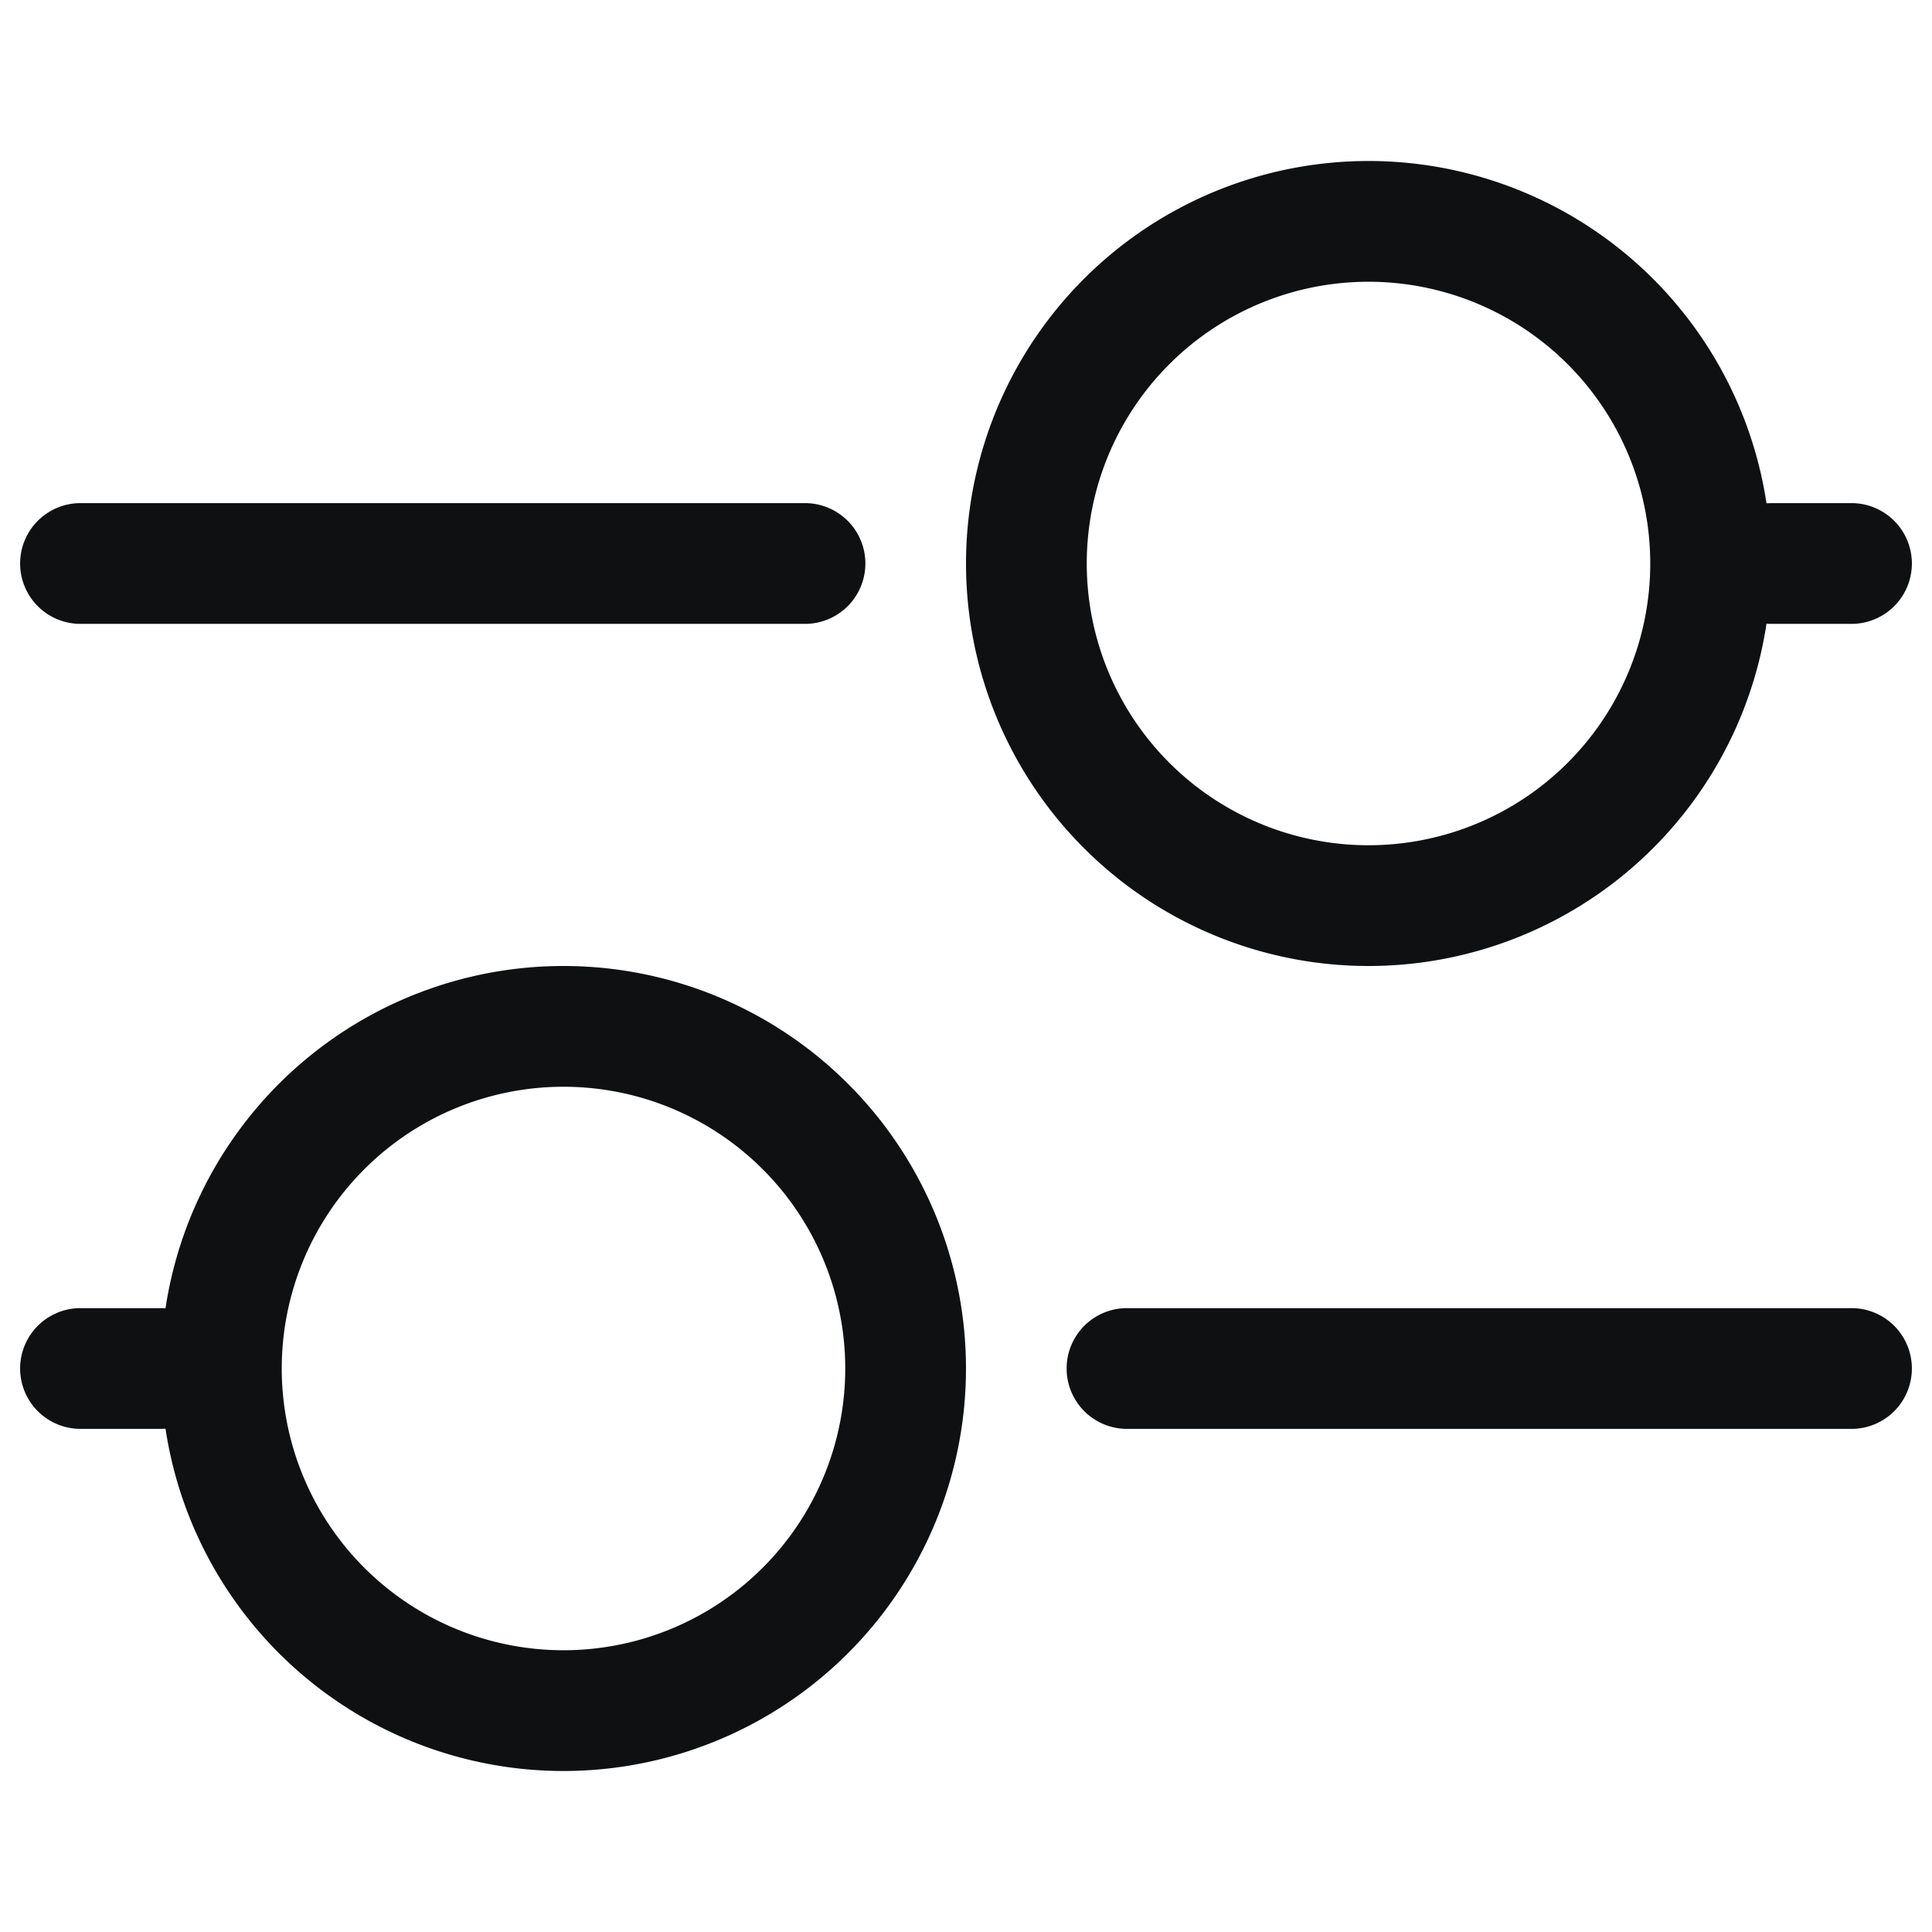 <svg xmlns="http://www.w3.org/2000/svg" fill="none" viewBox="0 0 12 12"><path fill="#0E1011" fill-rule="evenodd" d="M8.5 6a2.5 2.5 0 0 0 2.472-2.126l.028.001h.5a.375.375 0 0 0 0-.75H11l-.028.001A2.5 2.5 0 1 0 8.5 6Zm1.75-2.5a1.75 1.75 0 1 1-3.5 0 1.75 1.75 0 0 1 3.5 0ZM1.028 8.874a2.5 2.5 0 1 0 0-.748A.382.382 0 0 0 1 8.125H.5a.375.375 0 1 0 0 .75H1l.028-.001ZM1.75 8.5a1.75 1.75 0 1 0 3.5 0 1.75 1.75 0 0 0-3.5 0Z" clip-rule="evenodd"/><path fill="#0E1011" d="M.125 3.5c0-.207.168-.375.375-.375H5a.375.375 0 1 1 0 .75H.5A.375.375 0 0 1 .125 3.5ZM11.5 8.125a.375.375 0 0 1 0 .75H7a.375.375 0 1 1 0-.75h4.5Z"/></svg>